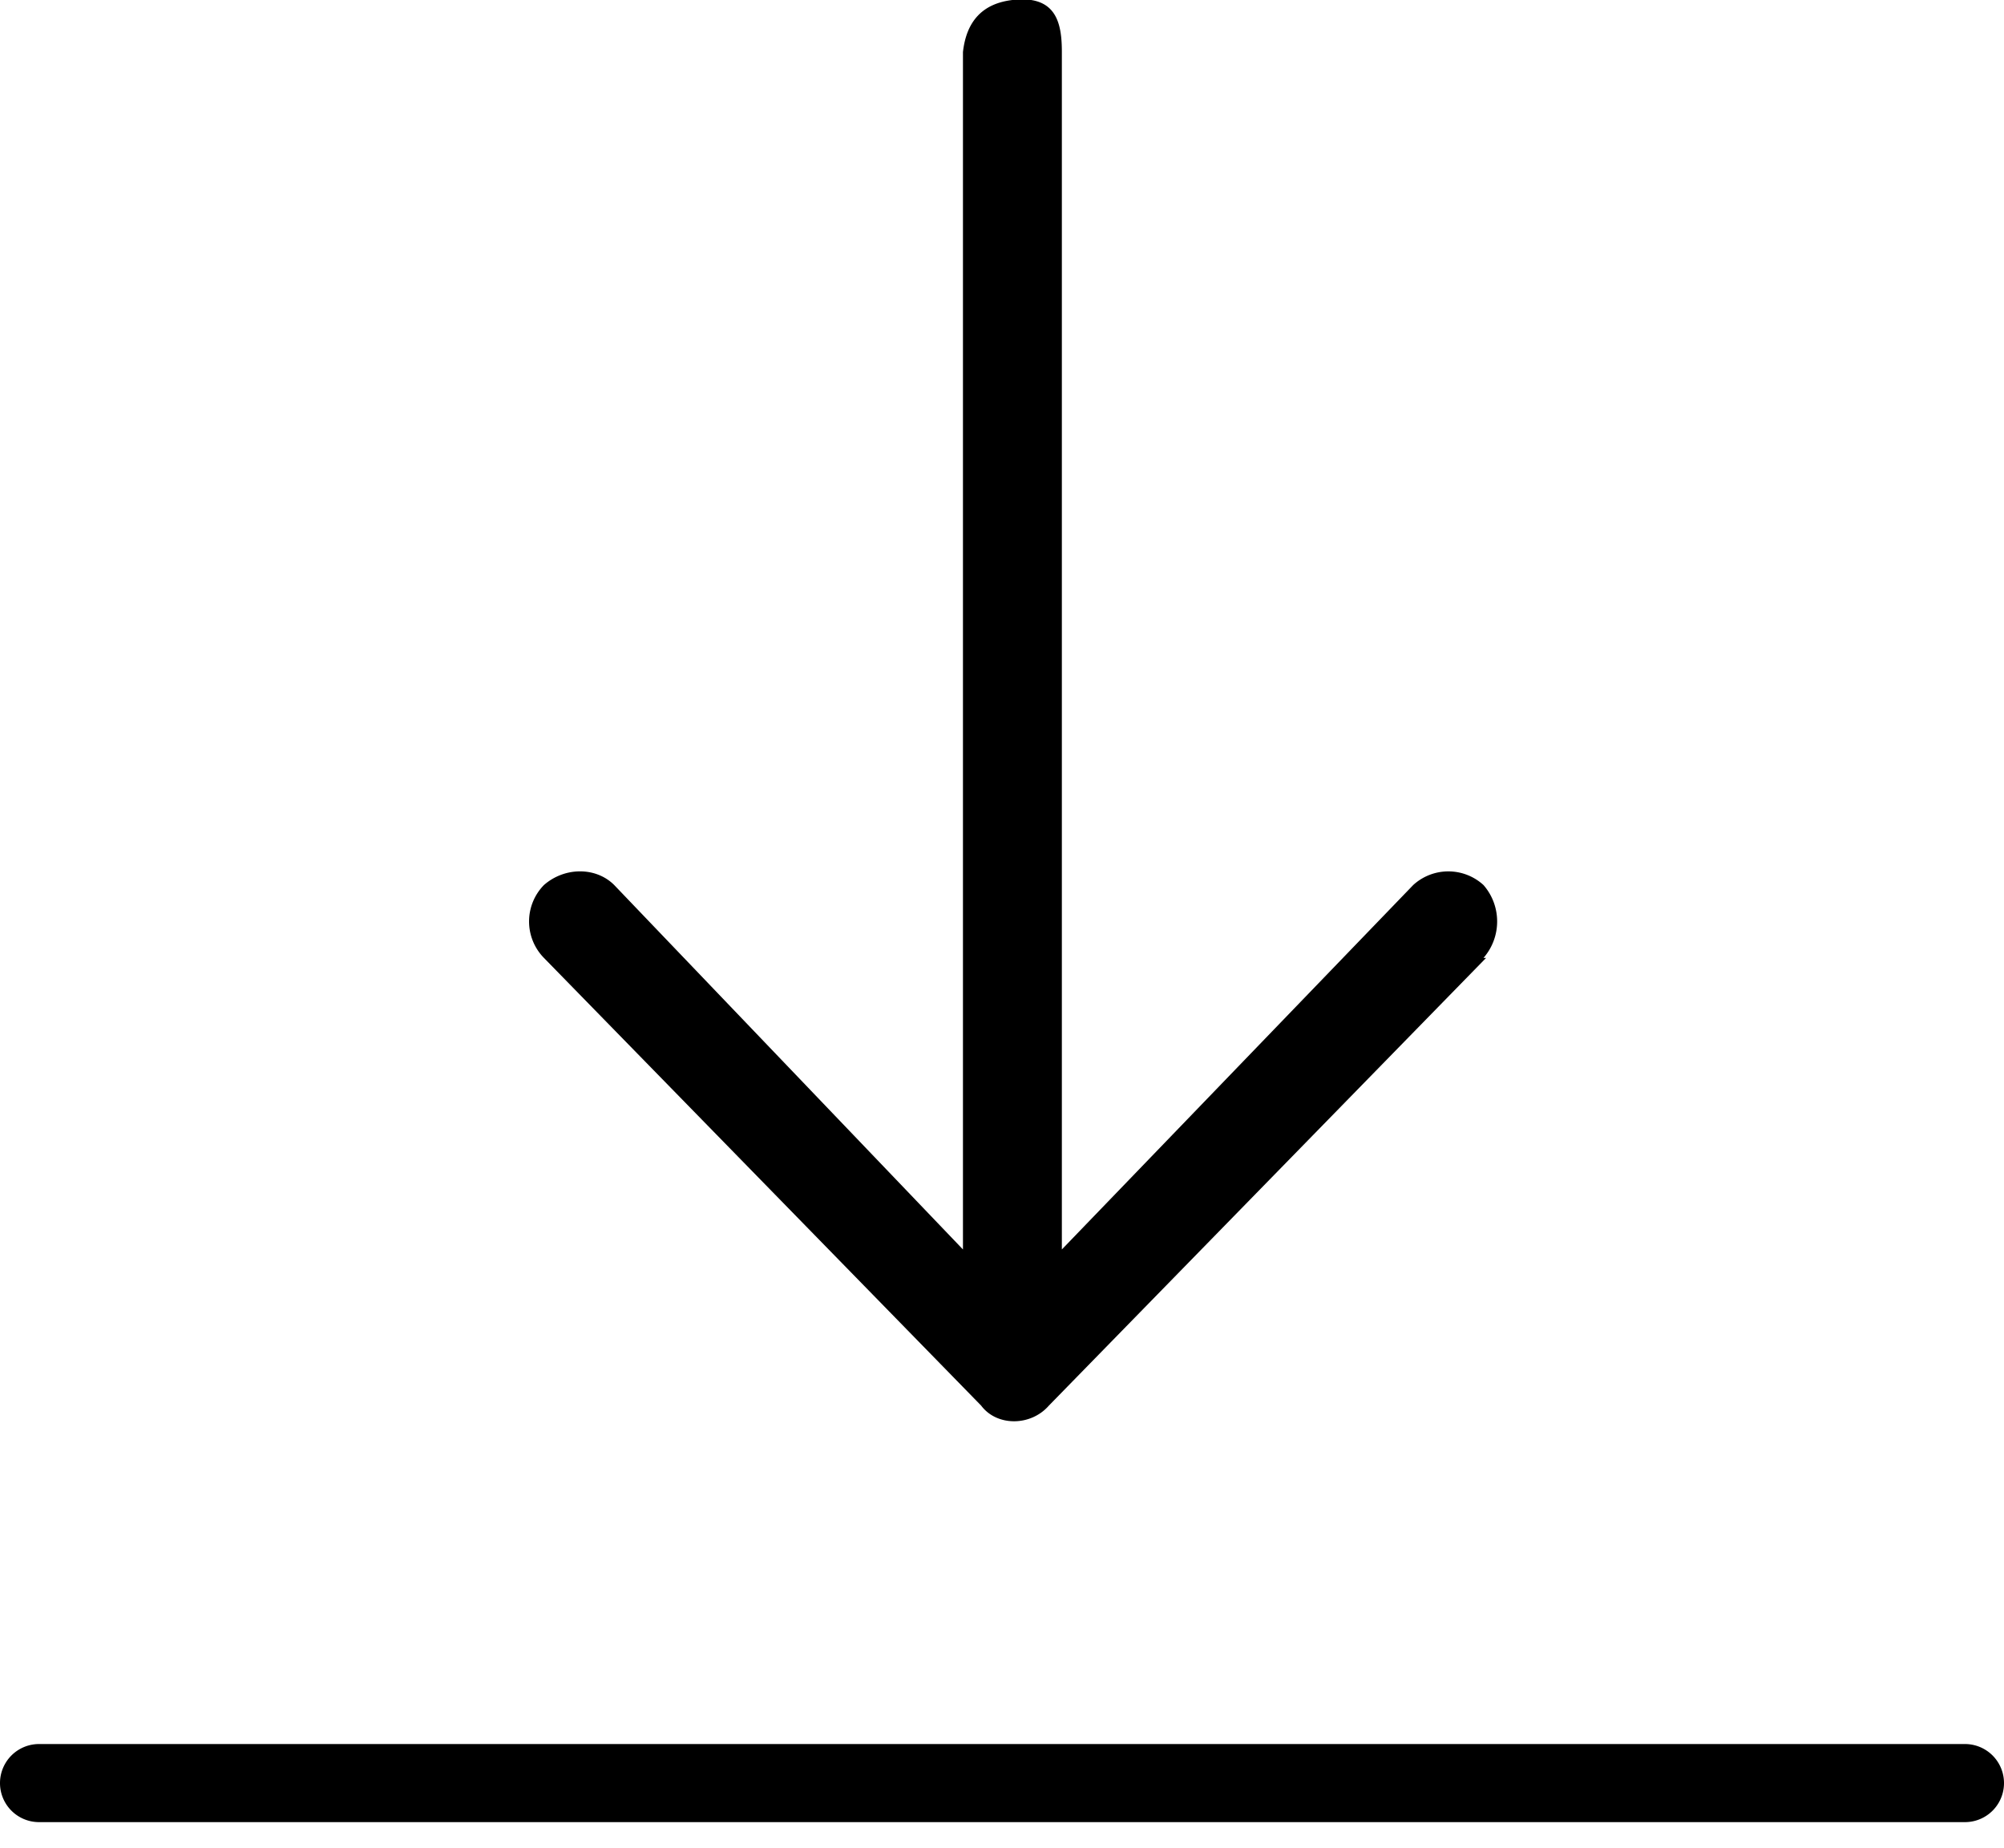 <svg xmlns="http://www.w3.org/2000/svg" fill="currentColor" viewBox="0 0 77 71"><path d="M1.5 70a1.5 1.5 0 0 1 0-3h74a1.5 1.5 0 0 1 0 3zm55.6-33.2L40.3 54c-.7.8-2 .8-2.6 0L20.9 36.8a2 2 0 0 1 0-2.8c.8-.7 2-.7 2.7 0L37 48V2q.2-1.8 1.9-2c1.7-.2 1.9.9 1.9 2v46l13.5-14a2 2 0 0 1 2.7 0c.7.8.7 2 0 2.8"/></svg>